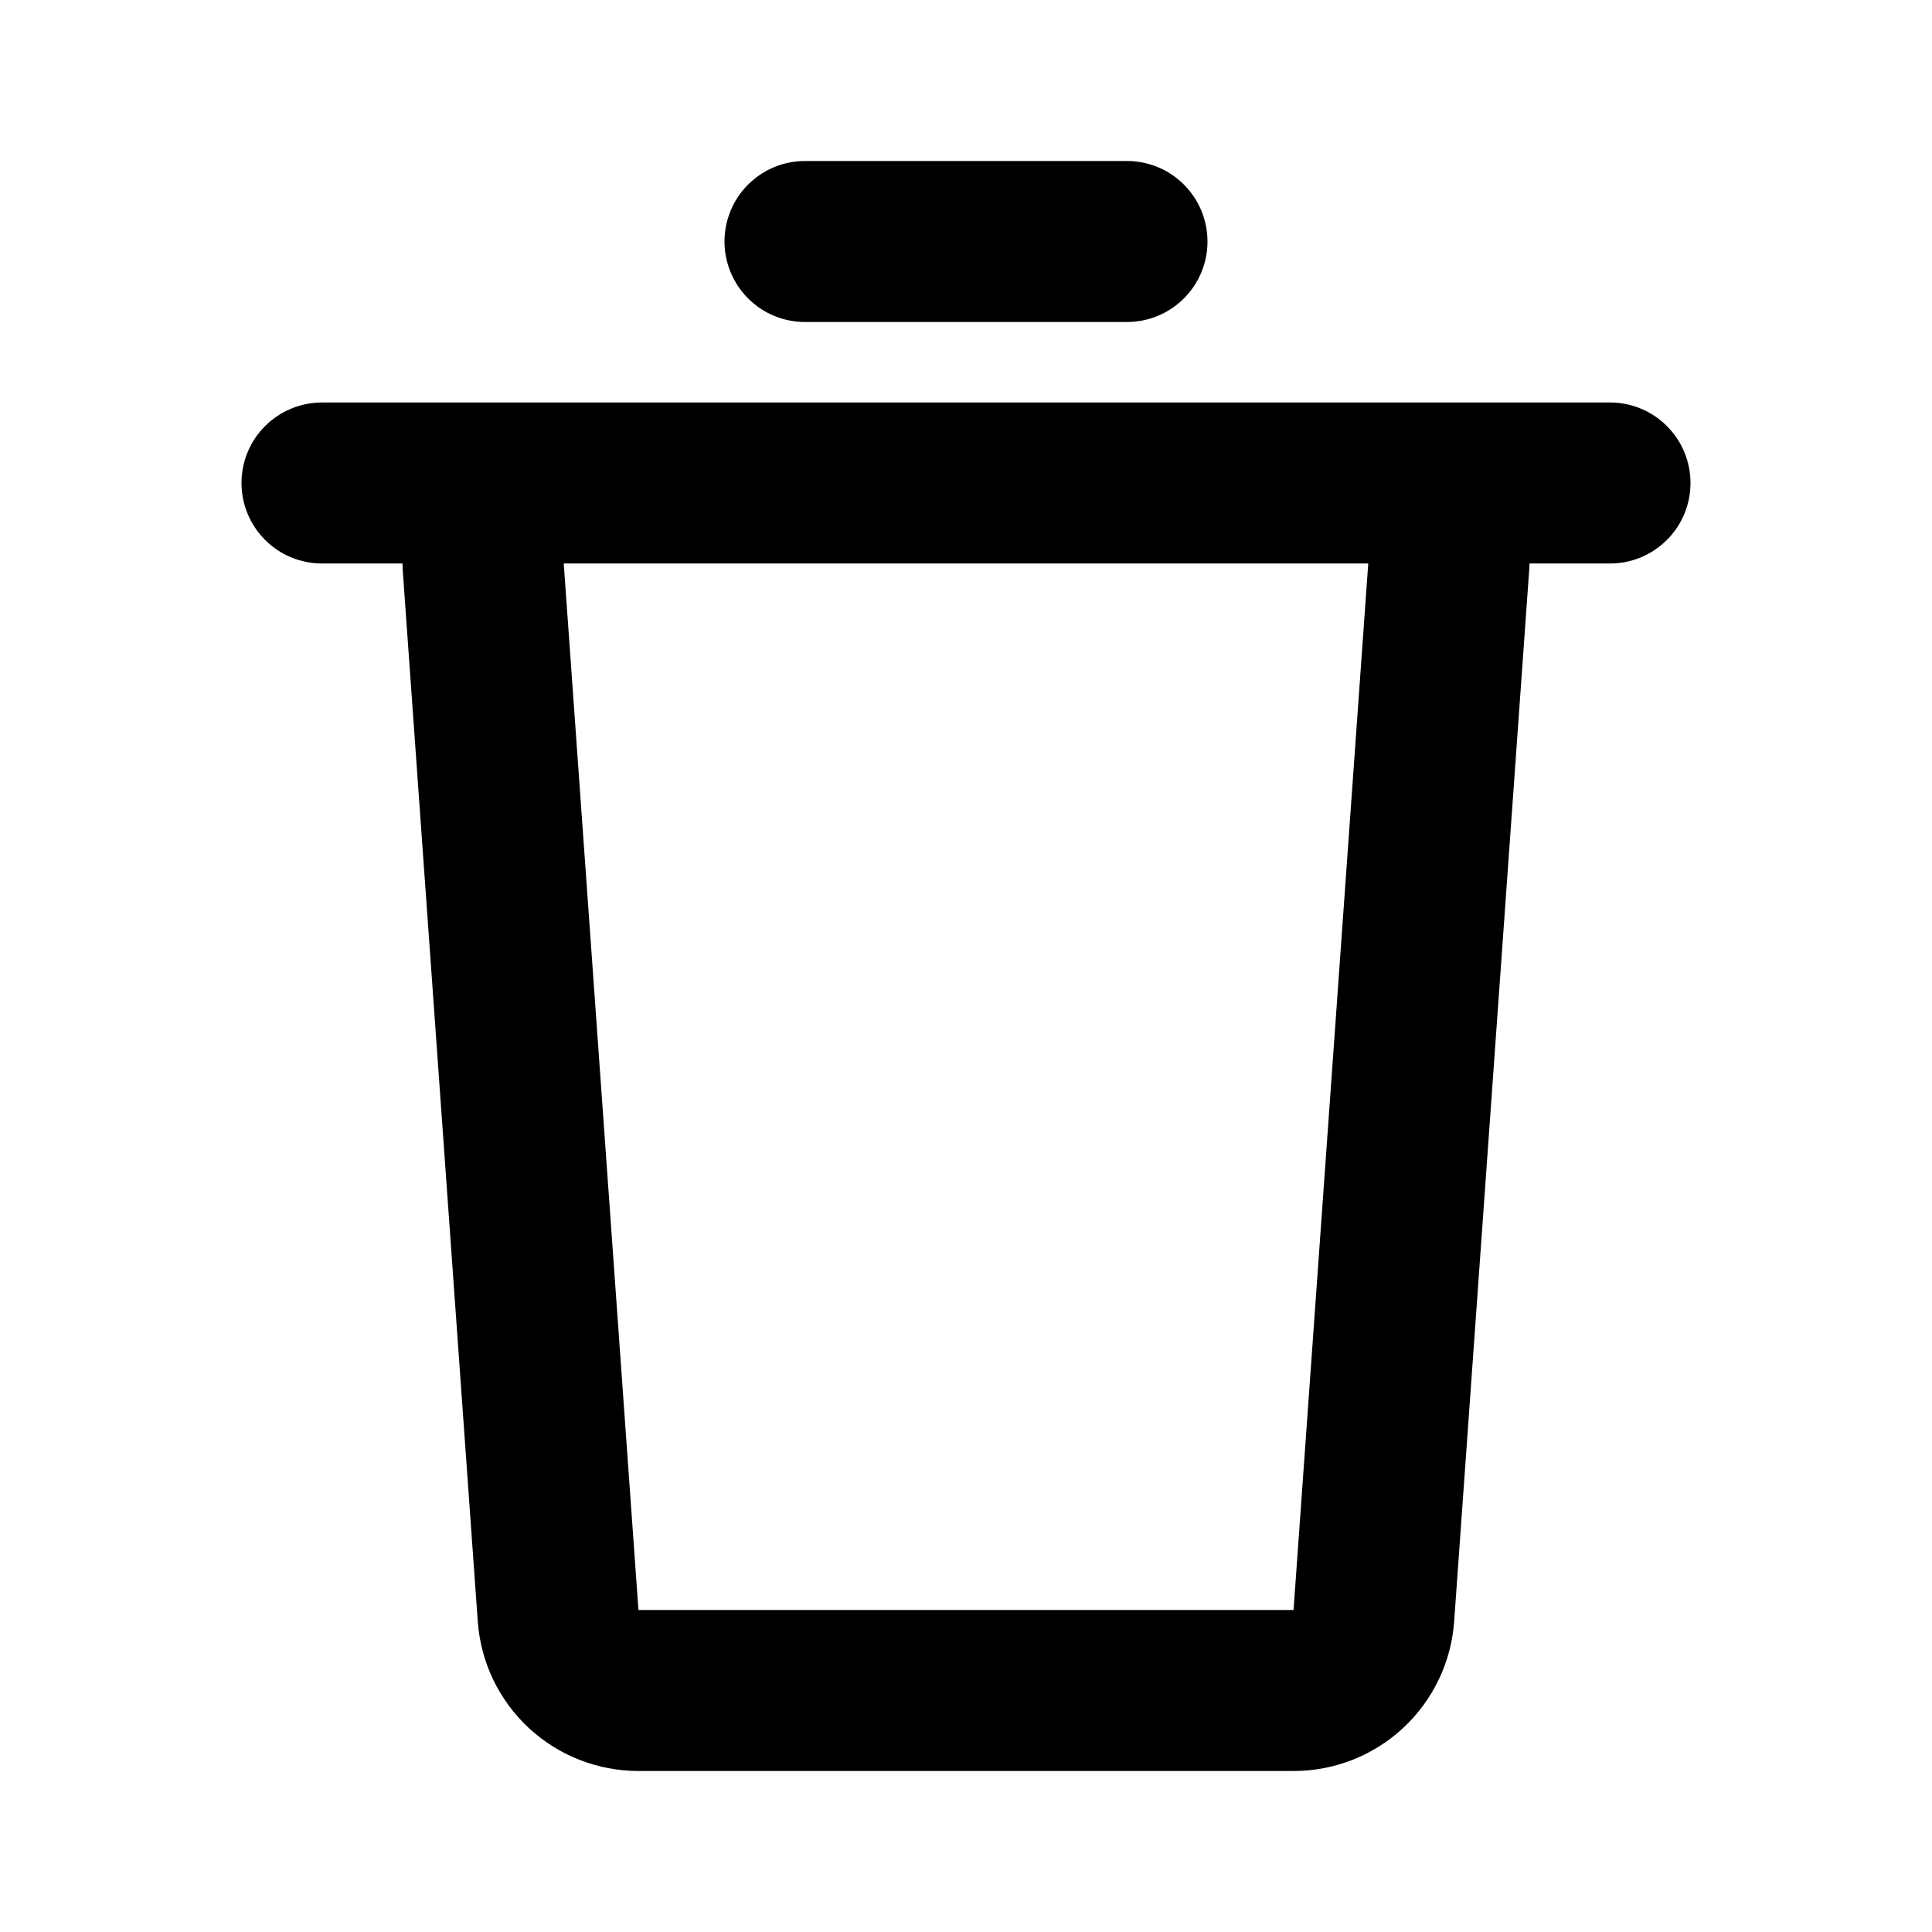 <svg fill="none" height="24" viewBox="0 0 24 24" width="24" xmlns="http://www.w3.org/2000/svg"><path d="m20 5c.265 0 .52.105.707.293.188.188.293.442.293.707s-.105.52-.293.707c-.188.188-.442.293-.707.293h-1l-.003.071-.933 13.071c-.036.505-.262.977-.632 1.322-.37.345-.857.536-1.363.536h-8.139c-.506 0-.993-.192-1.363-.536-.37-.345-.596-.817-.632-1.322l-.933-13.07-.002-.072h-1c-.265 0-.52-.105-.707-.293-.188-.188-.293-.442-.293-.707s.105-.52.293-.707c.188-.188.442-.293.707-.293zm-3.003 2h-9.994l.928 13h8.138zm-2.997-5c.265 0 .52.105.707.293.188.188.293.442.293.707s-.105.52-.293.707c-.188.188-.442.293-.707.293h-4c-.265 0-.52-.105-.707-.293-.188-.188-.293-.442-.293-.707s.105-.52.293-.707c.188-.188.442-.293.707-.293z" fill="#000"/></svg>